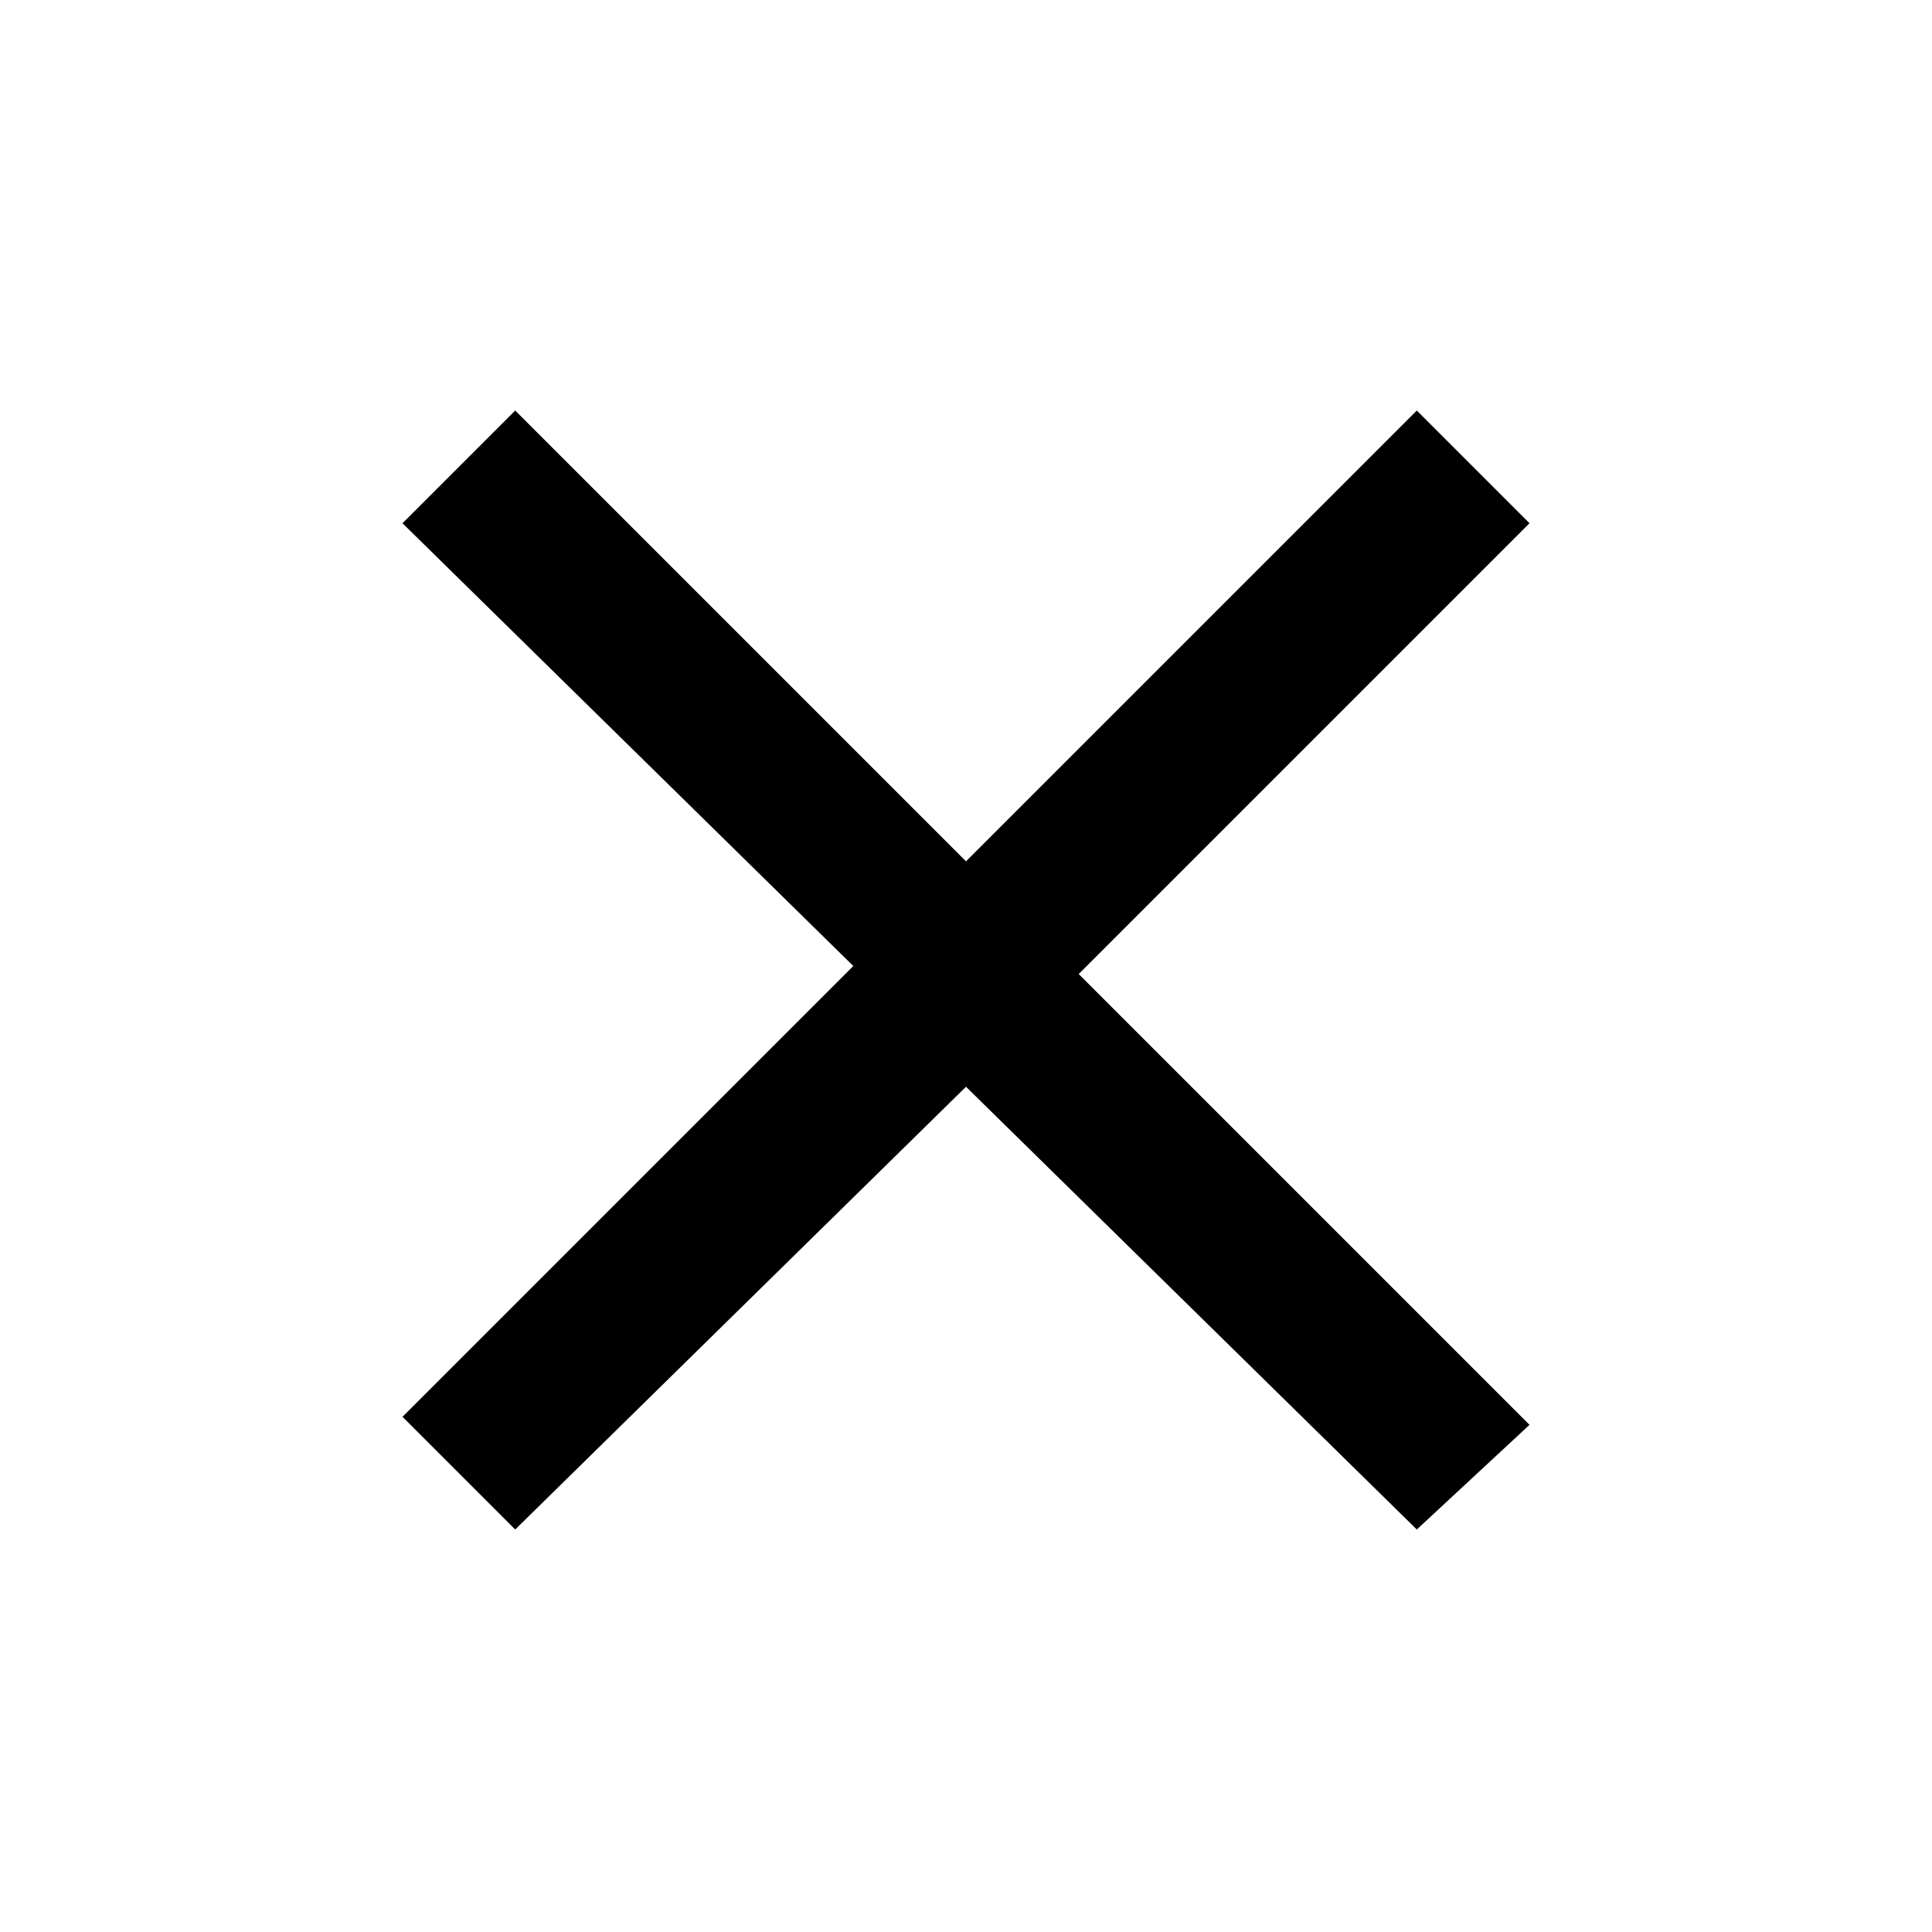 <?xml version="1.0" encoding="utf-8"?>
<!-- Generator: Adobe Illustrator 21.1.0, SVG Export Plug-In . SVG Version: 6.00 Build 0)  -->
<svg version="1.1" id="レイヤー_1" xmlns="http://www.w3.org/2000/svg" xmlns:xlink="http://www.w3.org/1999/xlink" x="0px"
	 y="0px" viewBox="0 0 24 24" style="enable-background:new 0 0 24 24;" xml:space="preserve">
<style type="text/css">
	.st0{fill:none;}
</style>
<symbol  id="New_Symbol_49" viewBox="0 -24 24 24">
	<g>
		<path d="M19-6.5l-5.6-5.6l5.6-5.6L17.6-19L12-13.5L6.4-19L5-17.6l5.6,5.6L5-6.5l1.4,1.4l5.6-5.6l5.6,5.6L19-6.5z"/>
	</g>
	<rect y="-24" class="st0" width="24" height="24"/>
</symbol>
<use xlink:href="#New_Symbol_49"  width="24" height="24" y="-24" transform="matrix(1 0 0 -1 0 0)" style="overflow:visible;opacity:0.4;"/>
</svg>
